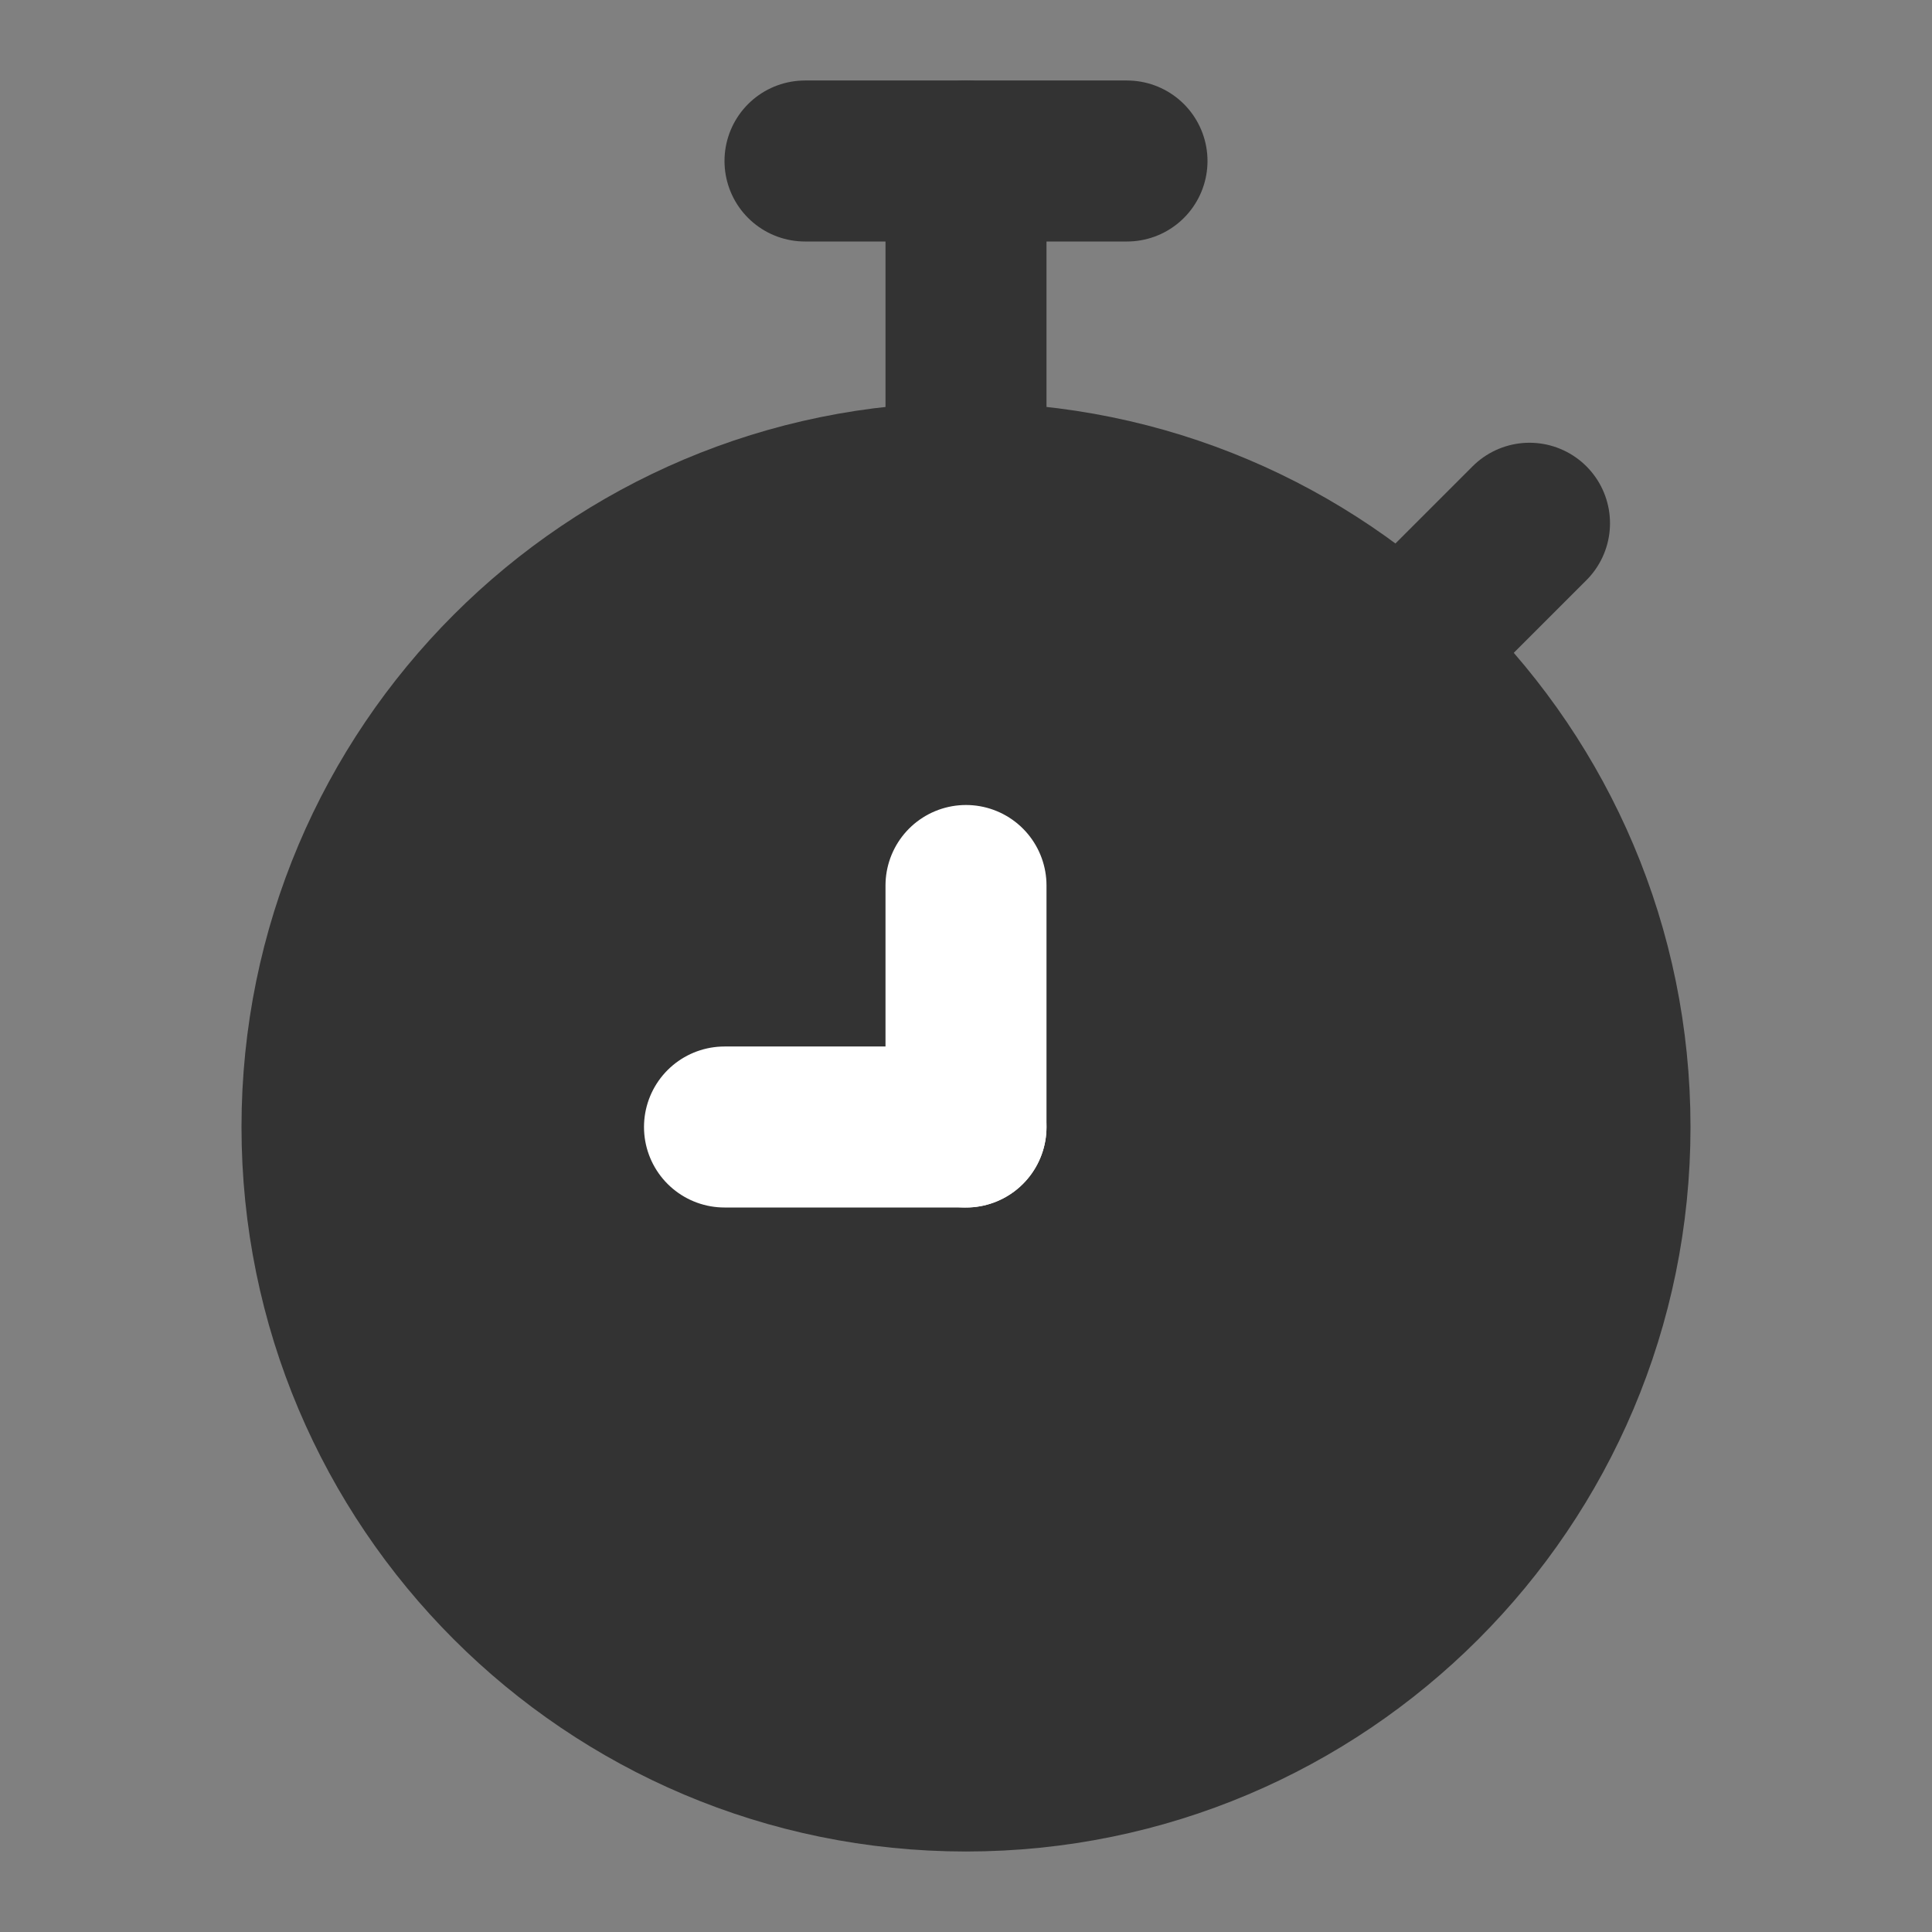 <svg width="24" height="24" viewBox="0 0 24 24" fill="none" xmlns="http://www.w3.org/2000/svg">
<rect x="0" y="0" width="24" height="24" fill="#808080" stroke="none"/>
<path d="M12 22C16.418 22 20 18.418 20 14C20 9.582 16.418 6 12 6C7.582 6 4 9.582 4 14C4 18.418 7.582 22 12 22Z" fill="#333333" stroke="#333333" stroke-width="2"/>
<path d="M14 2H10" stroke="#333333" stroke-width="2" stroke-linecap="round" stroke-linejoin="round"/>
<path d="M12 2V6" stroke="#333333" stroke-width="2" stroke-linecap="round" stroke-linejoin="round"/>
<path d="M17.5 8L19 6.5" stroke="#333333" stroke-width="2" stroke-linecap="round" stroke-linejoin="round"/>
<path d="M12 14V11" stroke="white" stroke-width="2" stroke-linecap="round" stroke-linejoin="round"/>
<path d="M12 14H9" stroke="white" stroke-width="2" stroke-linecap="round" stroke-linejoin="round"/>
</svg>
